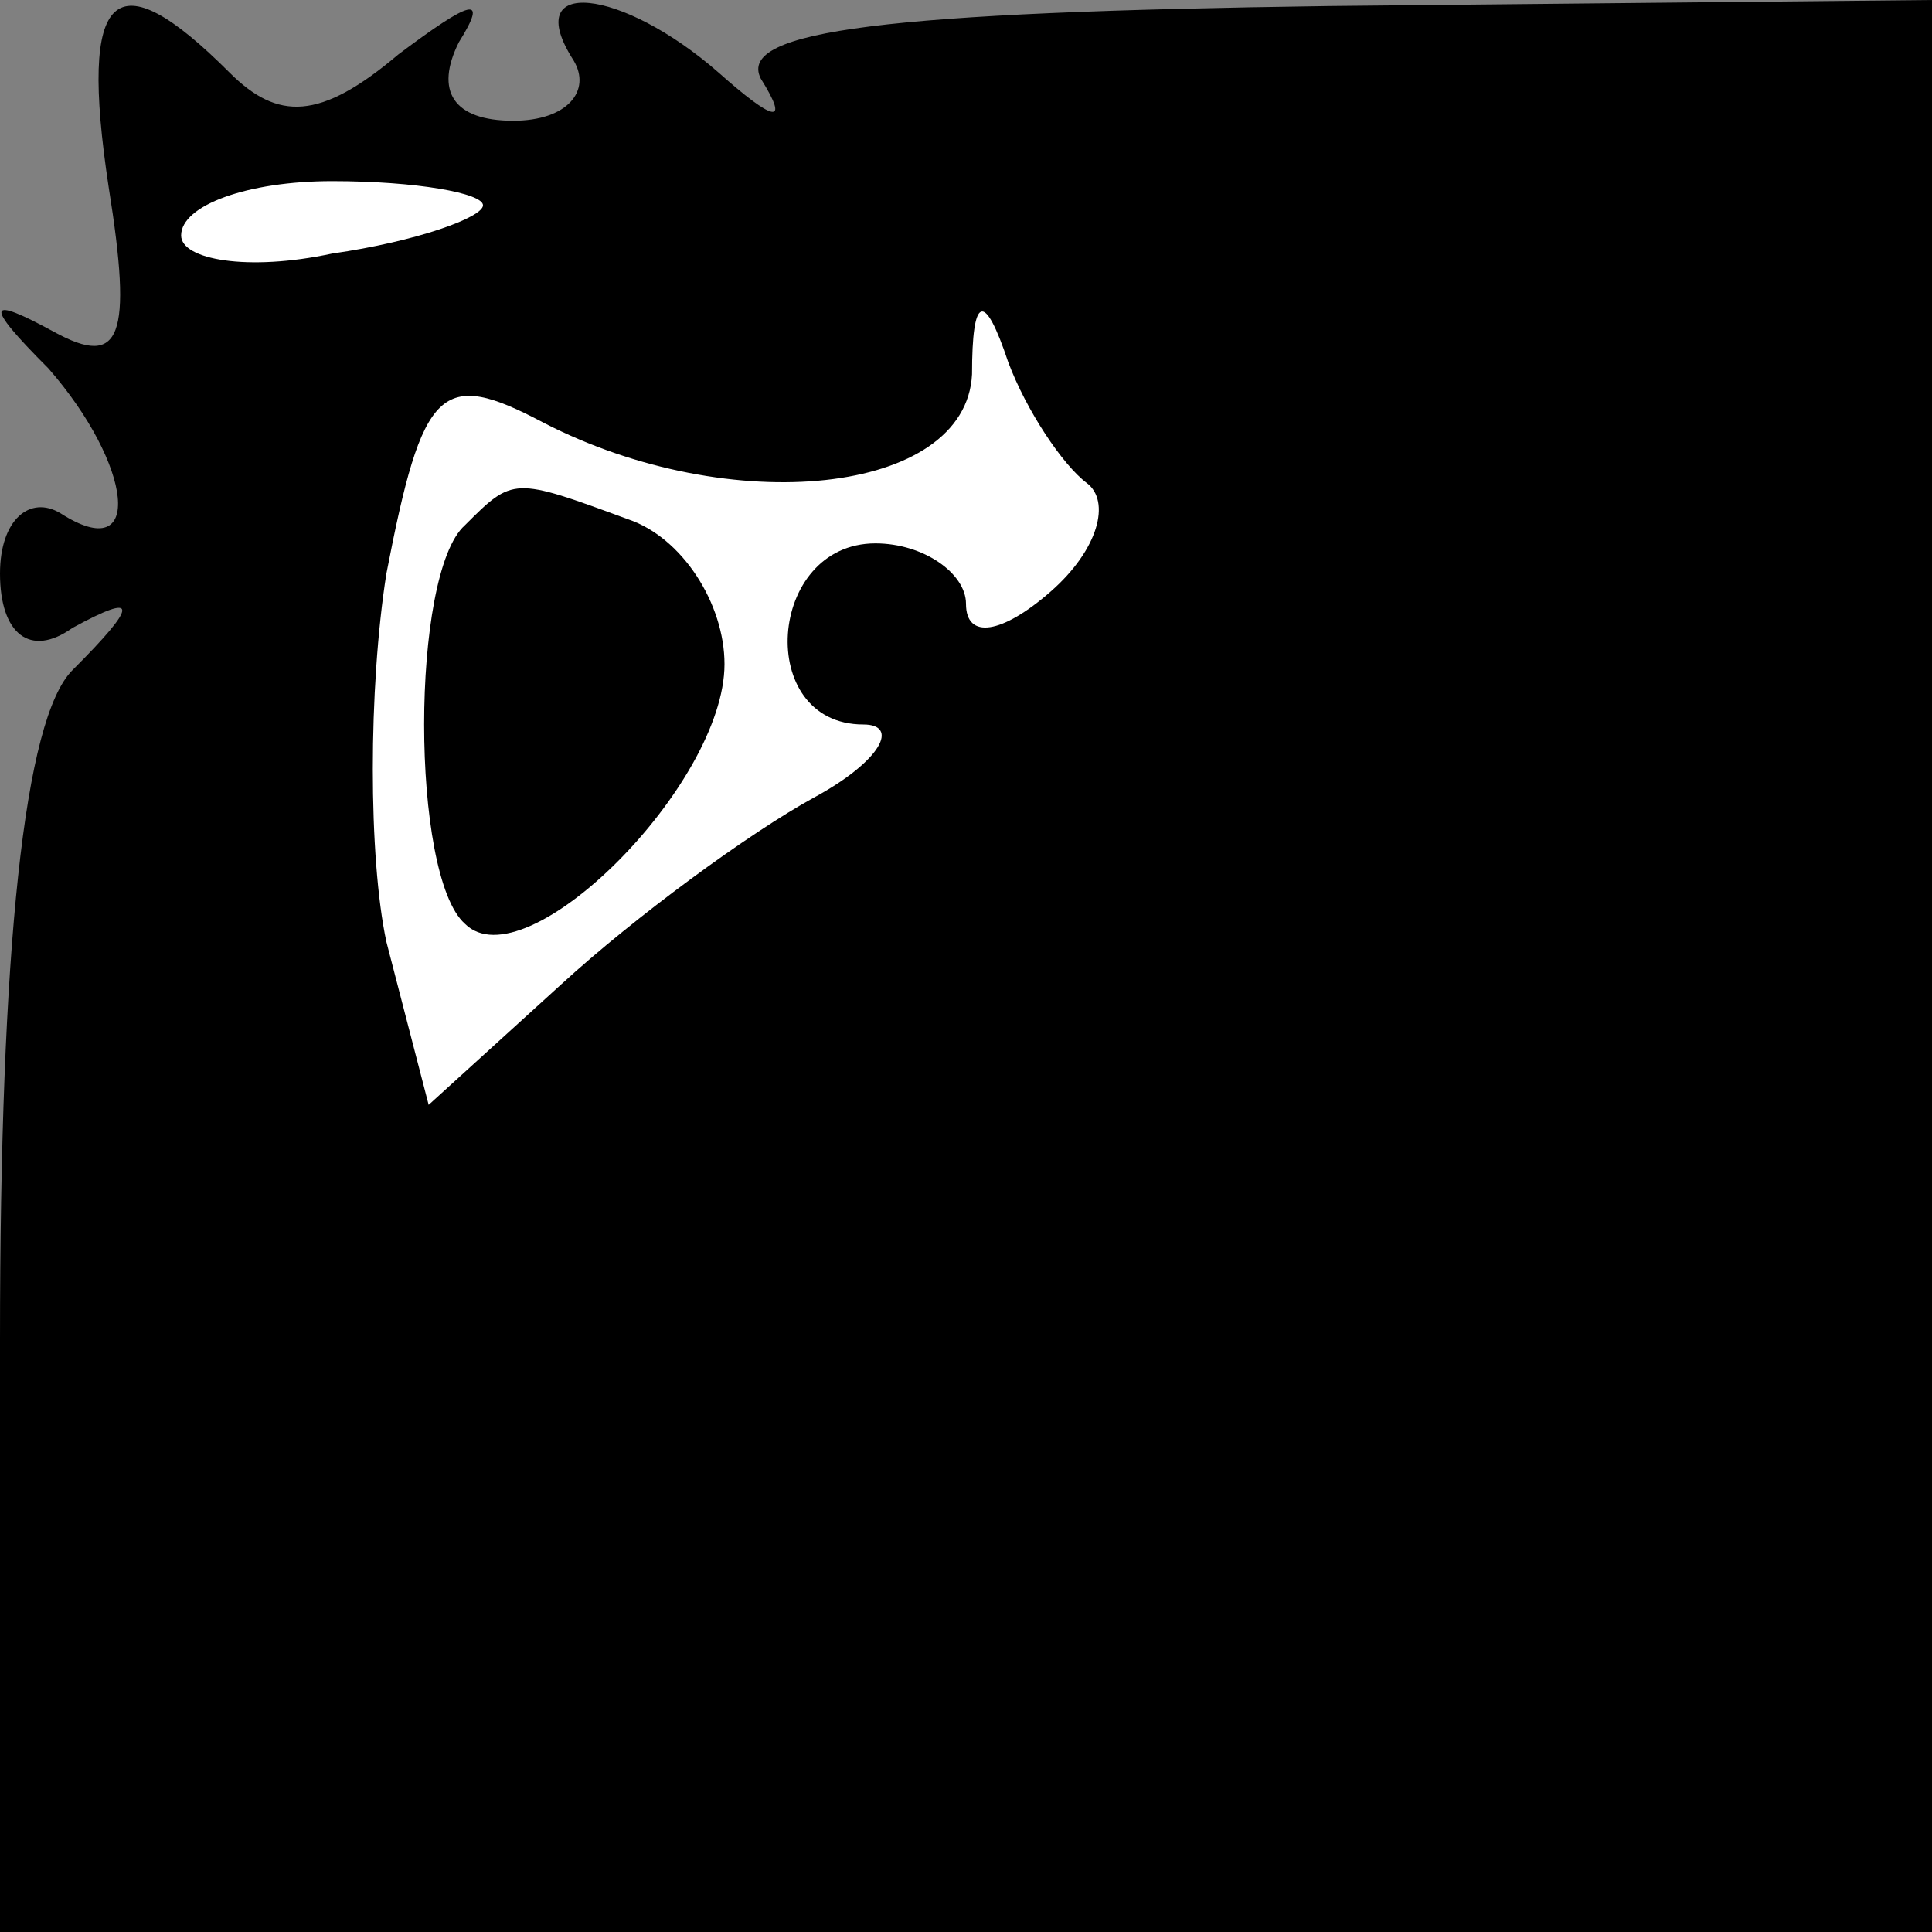 <?xml version="1.0" standalone="no"?>
<!DOCTYPE svg PUBLIC "-//W3C//DTD SVG 20010904//EN"
 "http://www.w3.org/TR/2001/REC-SVG-20010904/DTD/svg10.dtd">
<svg version="1.0" xmlns="http://www.w3.org/2000/svg"
 width="32pt" height="32pt" viewBox="0 0 32 32"
 preserveAspectRatio="xMidYMid meet">
<rect x="0" y="0" width="32" height="32" fill="#808080" stroke="none"/>
<g transform="translate(0,32) scale(0.1,-0.1)"
fill="#000000" stroke="none">
<path fill="#000000" stroke="none" d="M18 289 c4 -25 2 -30 -9 -24 -11 6 -12
5 -1 -6 14 -16 16 -33 2 -24 -5 3 -10 -1 -10 -10 0 -10 5 -14 12 -9 11 6 11 4
0 -7 -8 -8 -12 -46 -12 -111 l0 -98 160 0 160 0 0 160 0 160 -100 -1 c-73 -1
-98 -4 -94 -12 5 -8 2 -7 -7 1 -16 14 -33 16 -24 2 3 -5 -1 -10 -10 -10 -10 0
-13 5 -9 13 5 8 2 7 -10 -2 -13 -11 -20 -11 -28 -3 -19 19 -25 14 -20 -19z"/>
<path fill="#ffffff" stroke="none" d="M80 286 c0 -2 -11 -6 -25 -8 -14 -3
-25 -1 -25 3 0 5 11 9 25 9 14 0 25 -2 25 -4z"/>
<path fill="#ffffff" stroke="none" d="M180 240 c4 -3 2 -11 -6 -18 -8 -7 -14
-8 -14 -2 0 5 -7 10 -15 10 -18 0 -20 -30 -2 -30 6 0 3 -6 -8 -12 -11 -6 -30
-20 -42 -31 l-22 -20 -7 27 c-3 14 -3 42 0 61 6 31 9 34 26 25 31 -16 70 -12
71 8 0 13 2 14 6 2 3 -8 9 -17 13 -20z"/>
<path fill="#000000" stroke="none" d="M77 233 c-9 -8 -9 -58 0 -66 10 -10 43
23 43 43 0 10 -7 21 -16 24 -19 7 -19 7 -27 -1z"/>
</g>
</svg>
